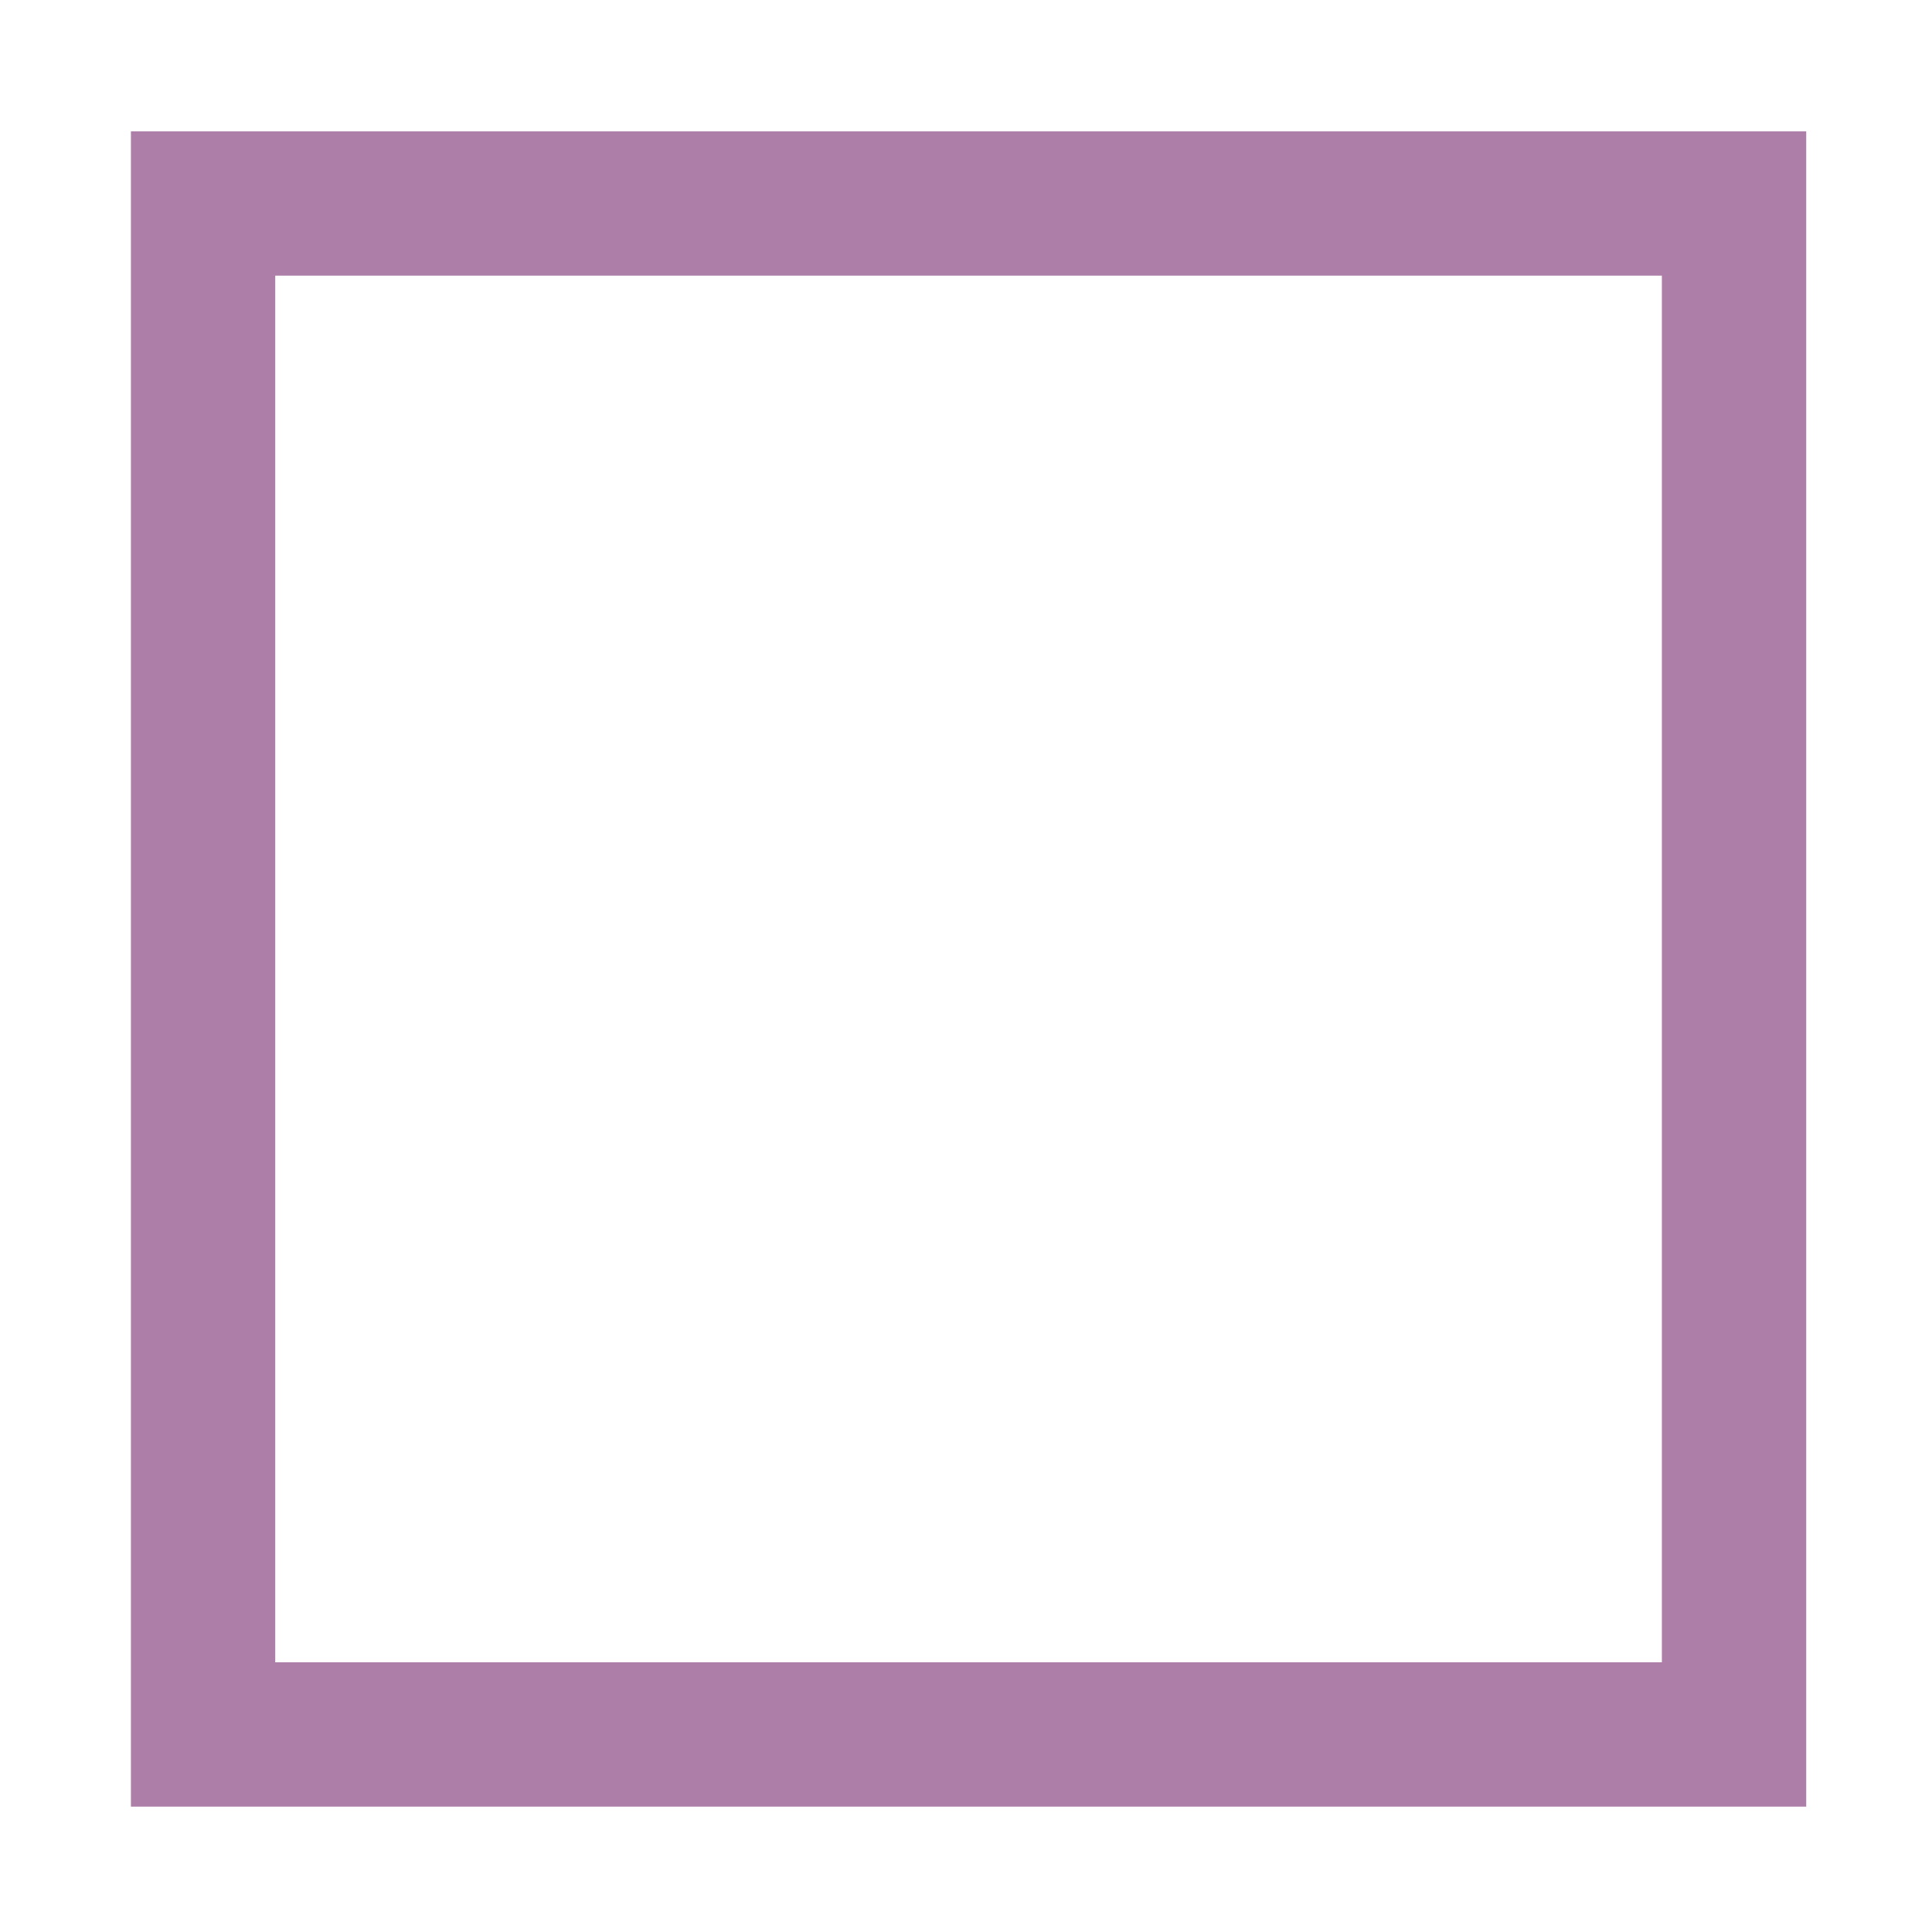 <svg width="64" height="64" version="1.1" viewBox="0 0 16.933 16.933" xmlns="http://www.w3.org/2000/svg">
 <path transform="scale(.265)" d="m4.33 4.344v55.408h55.408v-55.408h-55.408zm4.773 4.773h45.861v45.861h-45.861v-45.861z" fill="#AD7FA8" stroke-linejoin="round" stroke-width="4.157" style="paint-order:stroke fill markers"/>
</svg>
